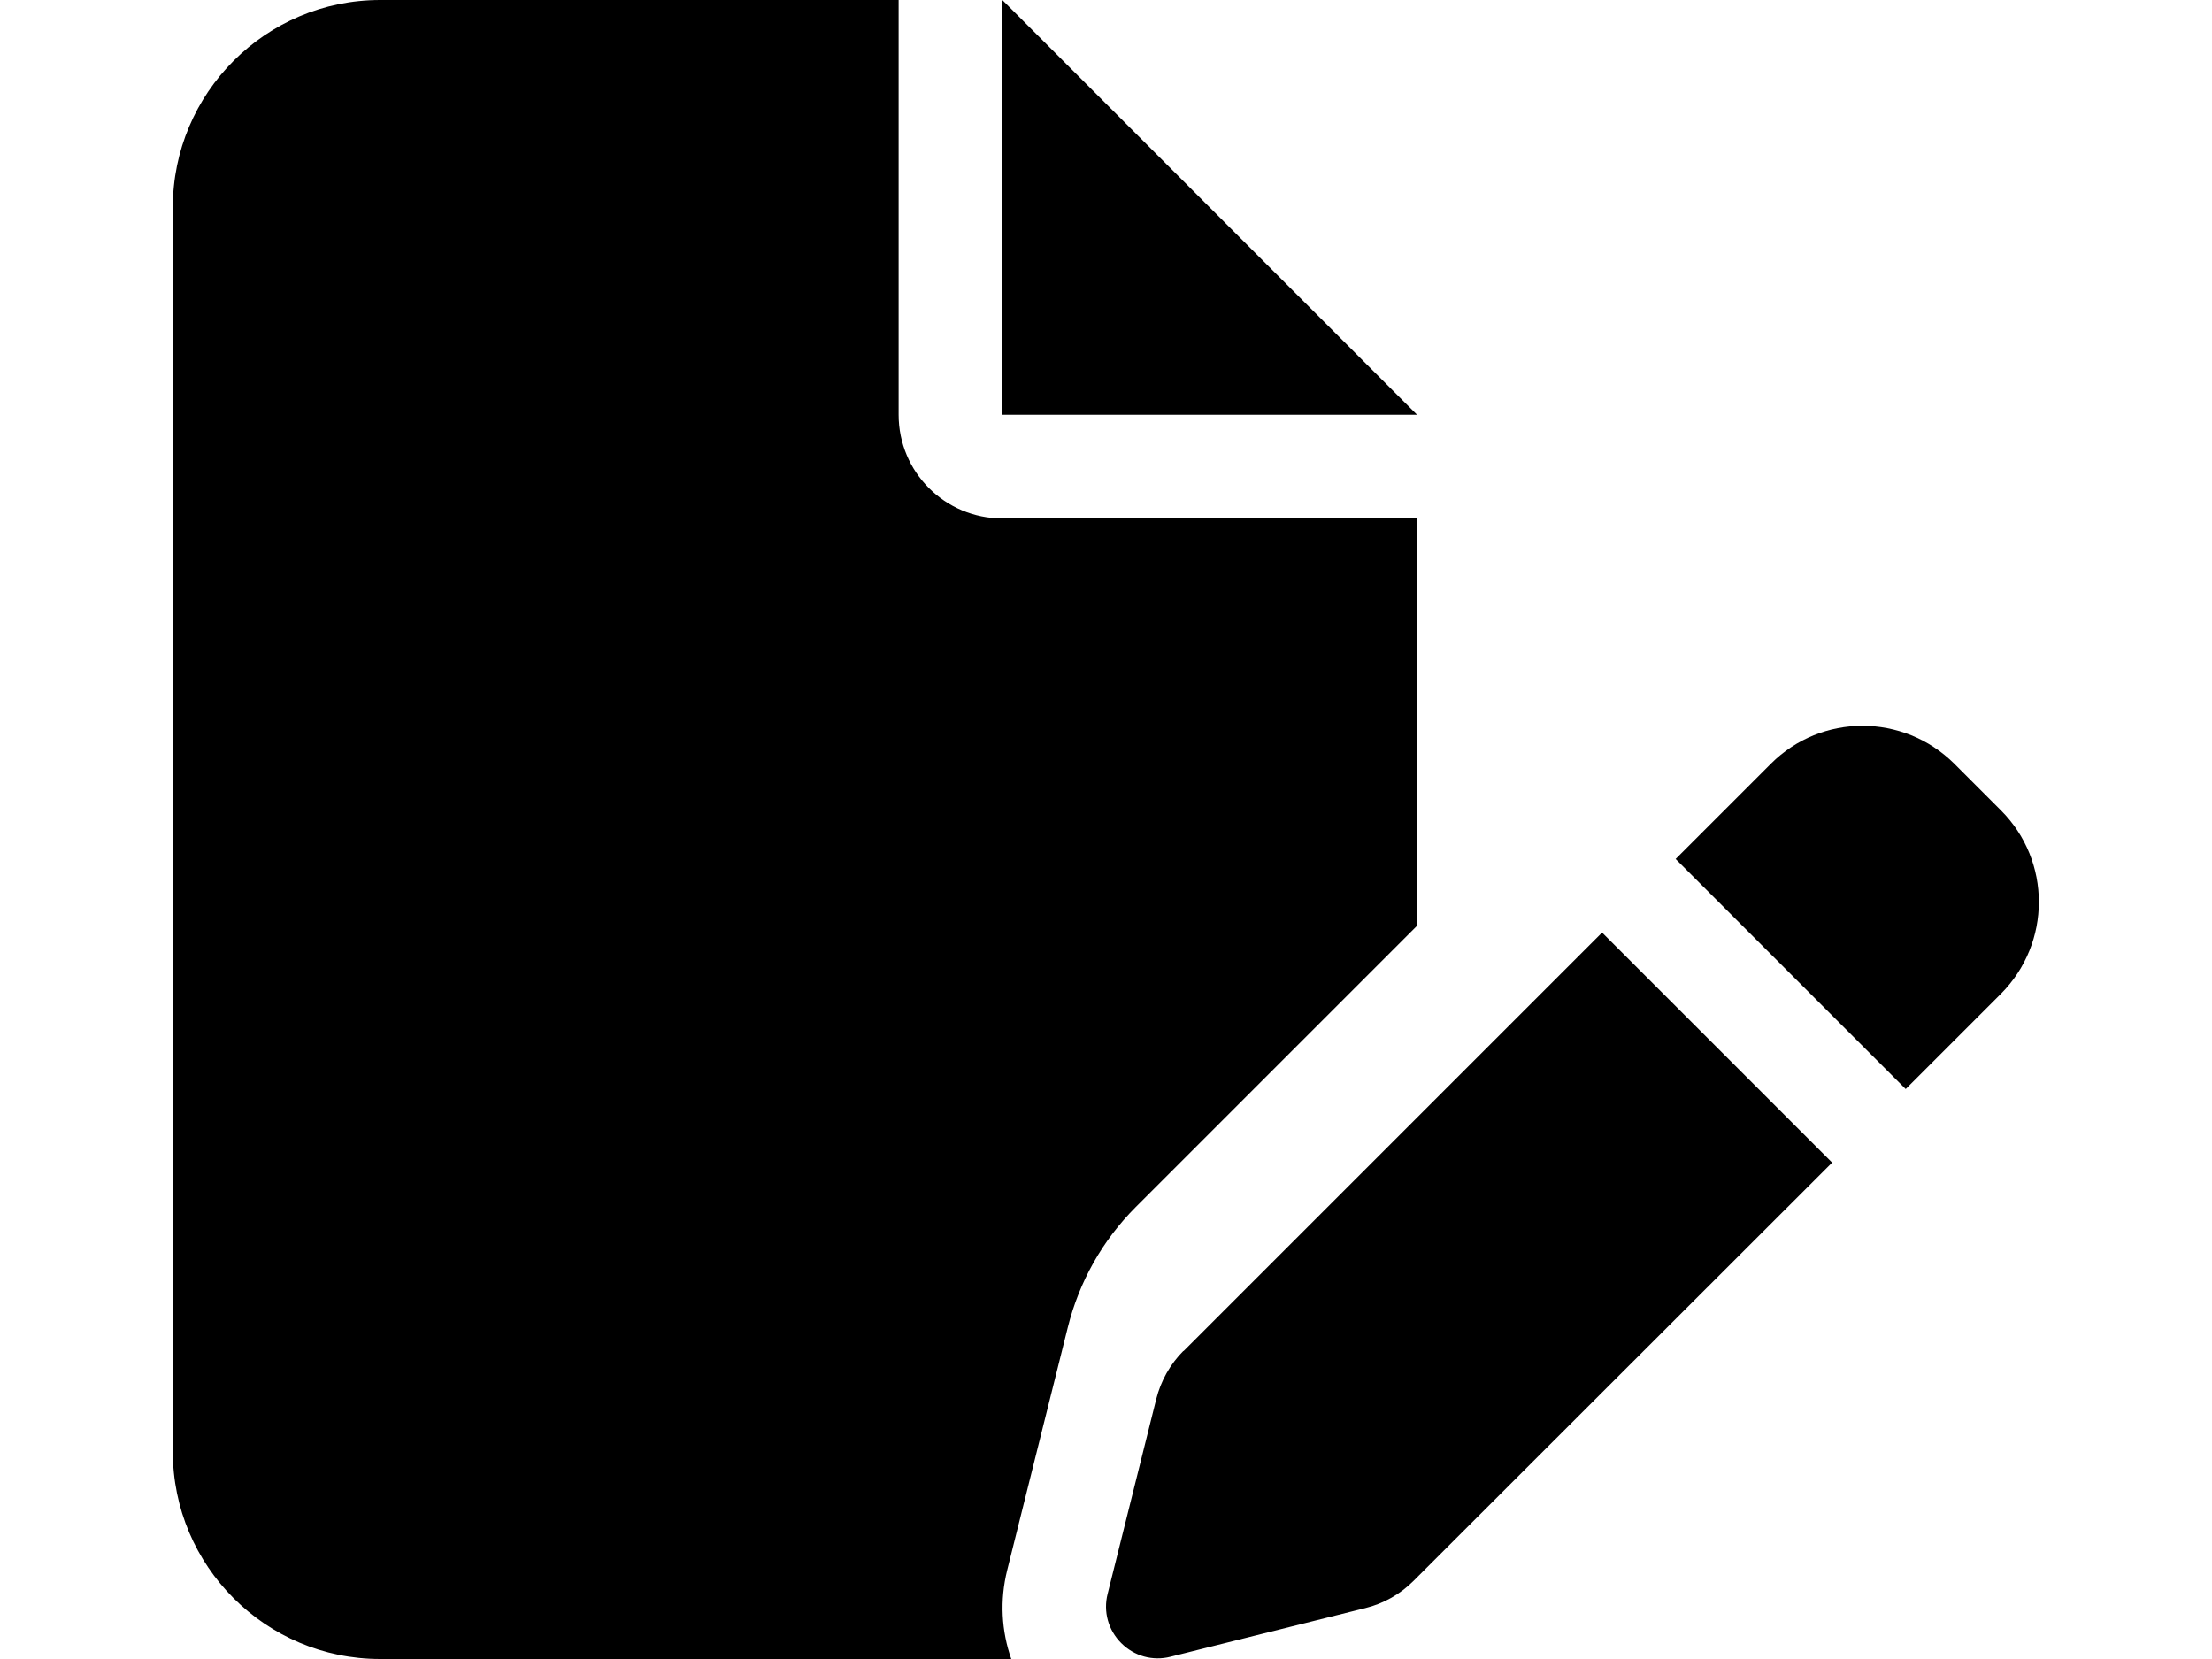 <?xml version="1.0" standalone="no"?>
<!DOCTYPE svg PUBLIC "-//W3C//DTD SVG 1.0//EN" "http://www.w3.org/TR/2001/REC-SVG-20010904/DTD/svg10.dtd">
<svg xmlns="http://www.w3.org/2000/svg" xmlns:xlink="http://www.w3.org/1999/xlink" id="body_1" width="1024" height="768">

<g transform="matrix(1.5 0 0 1.5 80 -0)">
    <path d="M0 64C 0 28.7 28.7 0 64 0L64 0L224 0L224 128C 224 145.7 238.3 160 256 160L256 160L384 160L384 285.7L297.2 372.5C 286.9 382.8 279.7 395.6 276.2 409.7L276.2 409.7L257.5 484.6C 255.2 493.8 255.7 503.4 258.8 512.1L258.8 512.1L64 512C 28.7 512 0 483.3 0 448L0 448L0 64zM384 128L256 128L256 0L384 128zM549.8 235.7L564.2 250.1C 579.8 265.7 579.8 291 564.2 306.7L564.2 306.7L534.8 336.1L463.8 265.1L493.2 235.7C 508.8 220.1 534.1 220.1 549.8 235.7zM311.9 417L441.1 287.8L512.1 358.8L382.9 487.9C 378.8 492 373.7 494.9 368 496.3L368 496.3L307.9 511.3C 302.4 512.7 296.7 511.1 292.7 507.1C 288.7 503.1 287.1 497.4 288.5 491.9L288.5 491.9L303.5 431.8C 304.9 426.2 307.8 421 311.9 416.9z" stroke="none" fill="#000000" fill-rule="nonzero" />
</g>
</svg>
